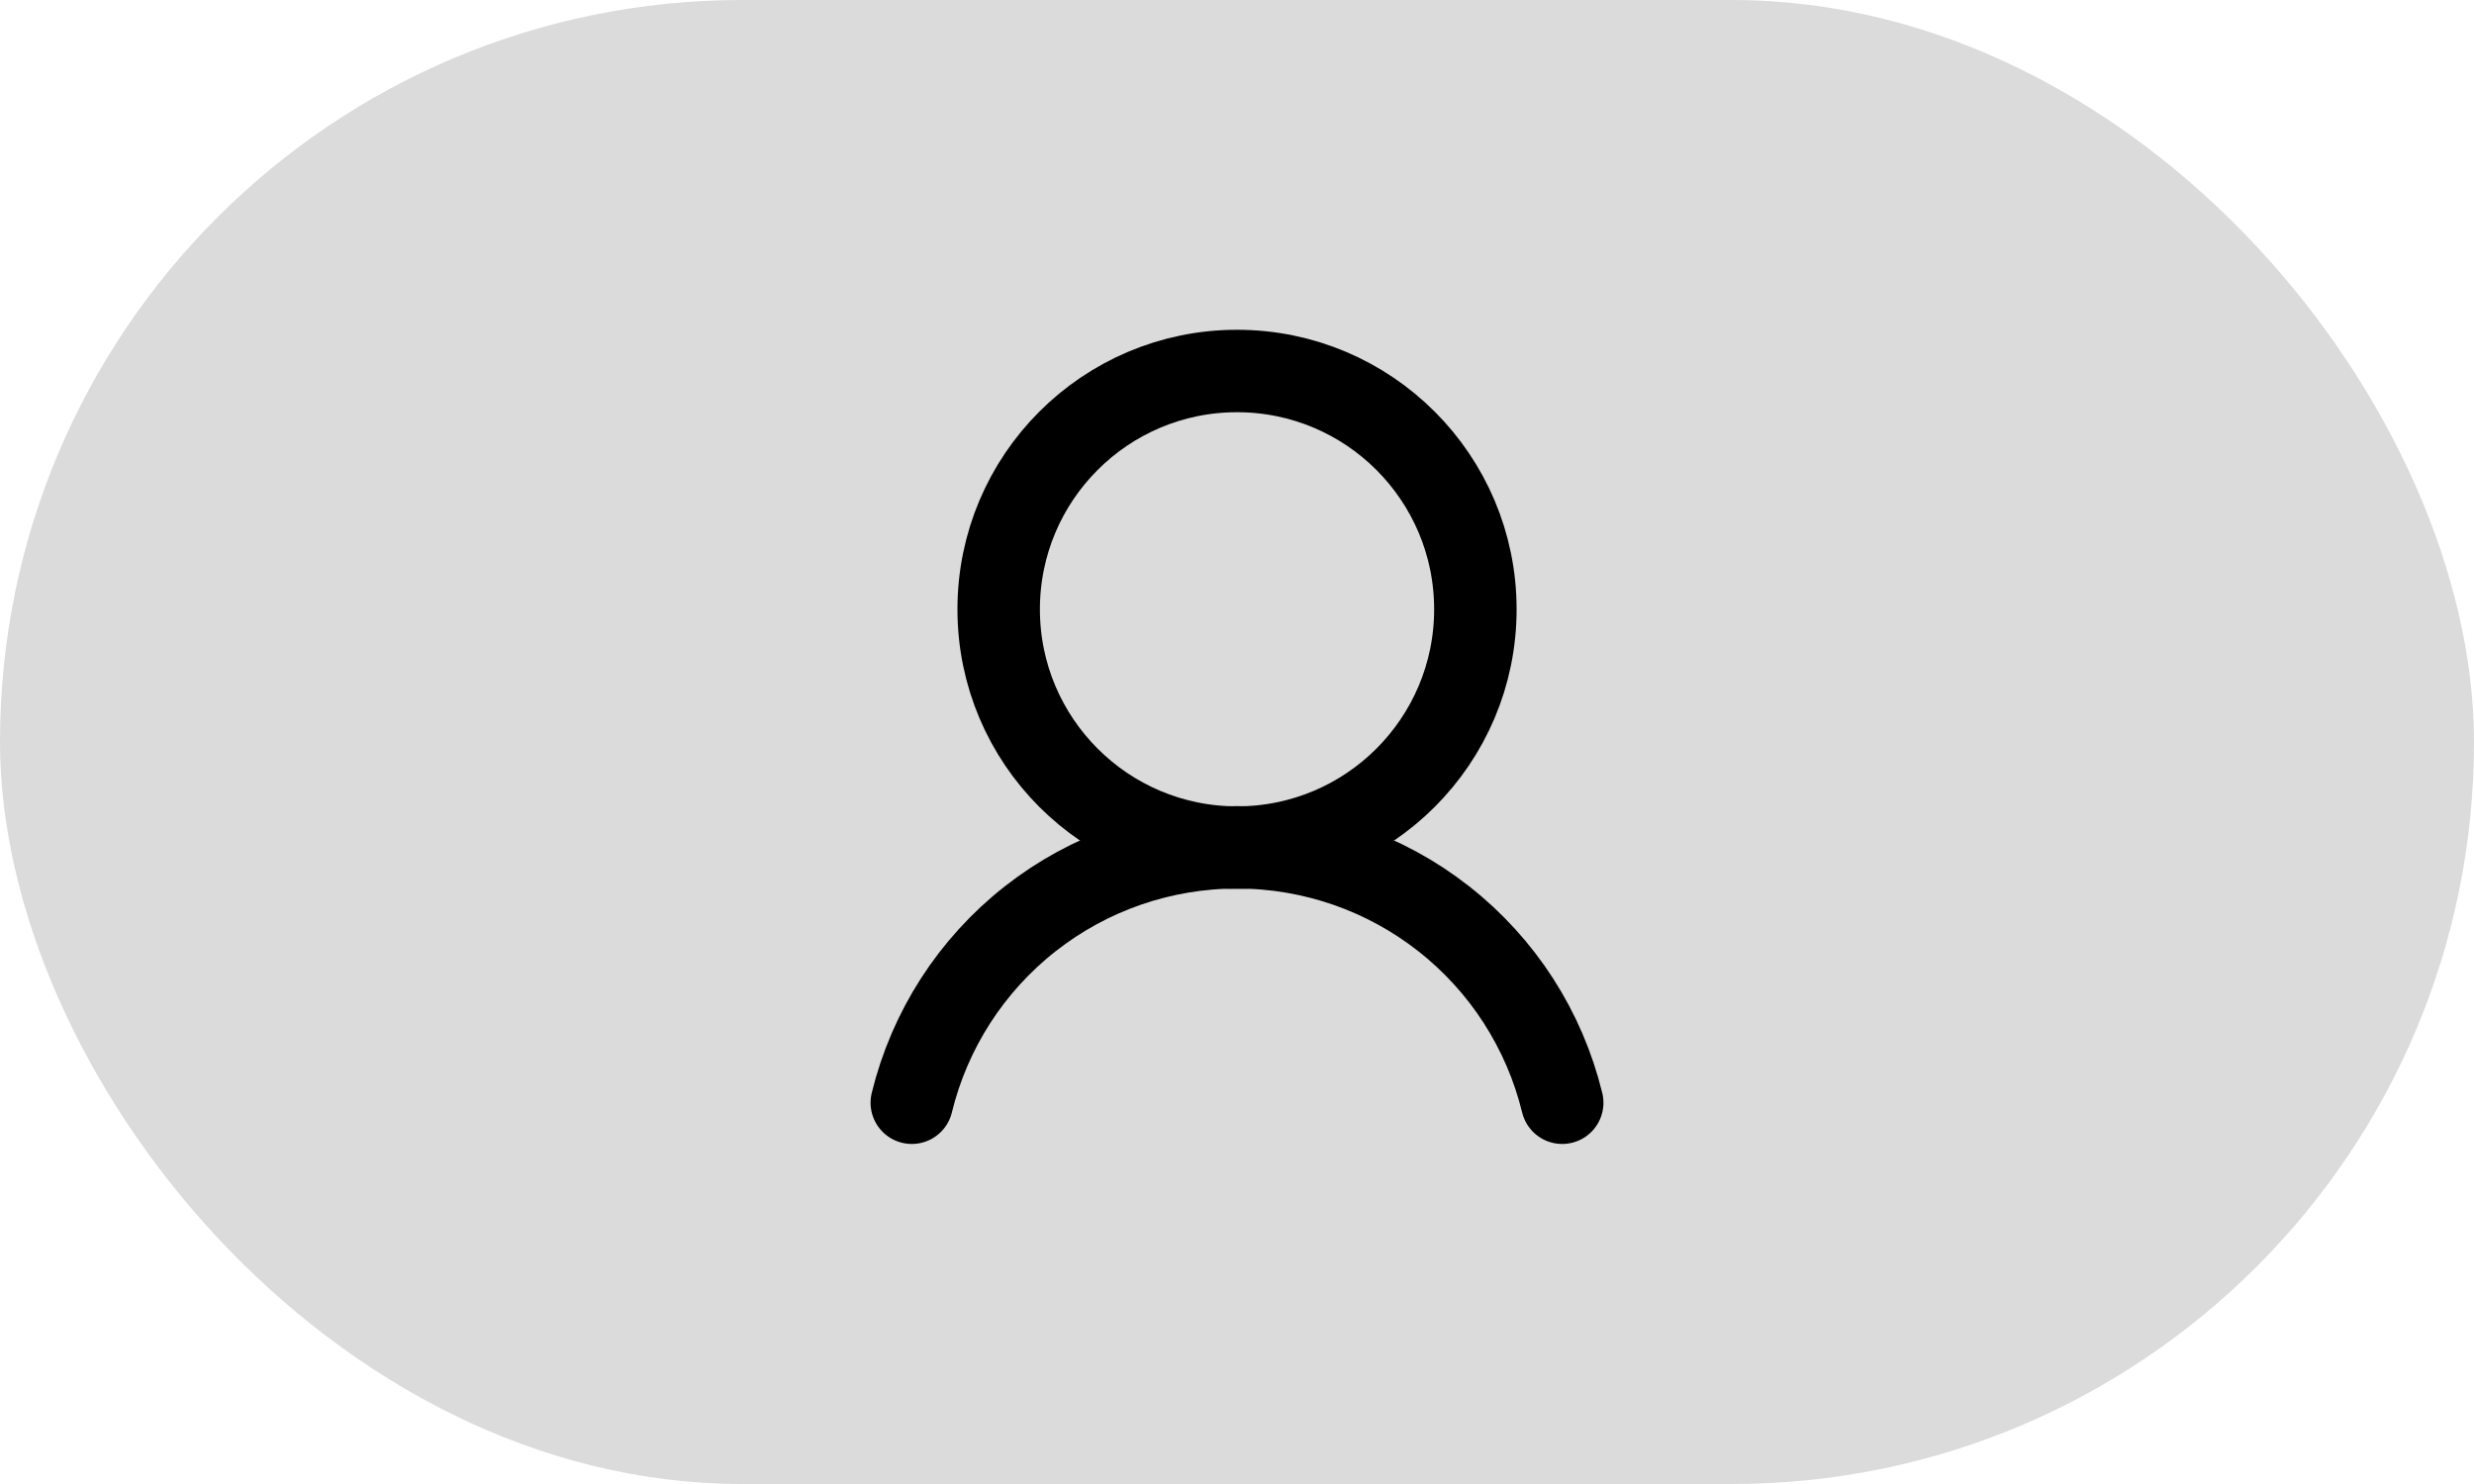 <svg width="60" height="36" viewBox="0 0 60 36" fill="none" xmlns="http://www.w3.org/2000/svg">
<rect width="60" height="36" rx="18" fill="#DBDBDB"/>
<path d="M30 20.561C33.193 20.561 35.781 17.973 35.781 14.781C35.781 11.588 33.193 9 30 9C26.808 9 24.22 11.588 24.22 14.781C24.22 17.973 26.808 20.561 30 20.561Z" stroke="black" stroke-width="2" stroke-linecap="round" stroke-linejoin="round"/>
<path d="M37.887 26.751C37.457 24.984 36.445 23.412 35.015 22.289C33.585 21.165 31.819 20.555 30 20.555C28.181 20.555 26.416 21.165 24.985 22.289C23.555 23.412 22.544 24.984 22.113 26.751" stroke="black" stroke-width="2" stroke-linecap="round" stroke-linejoin="round"/>
</svg>

